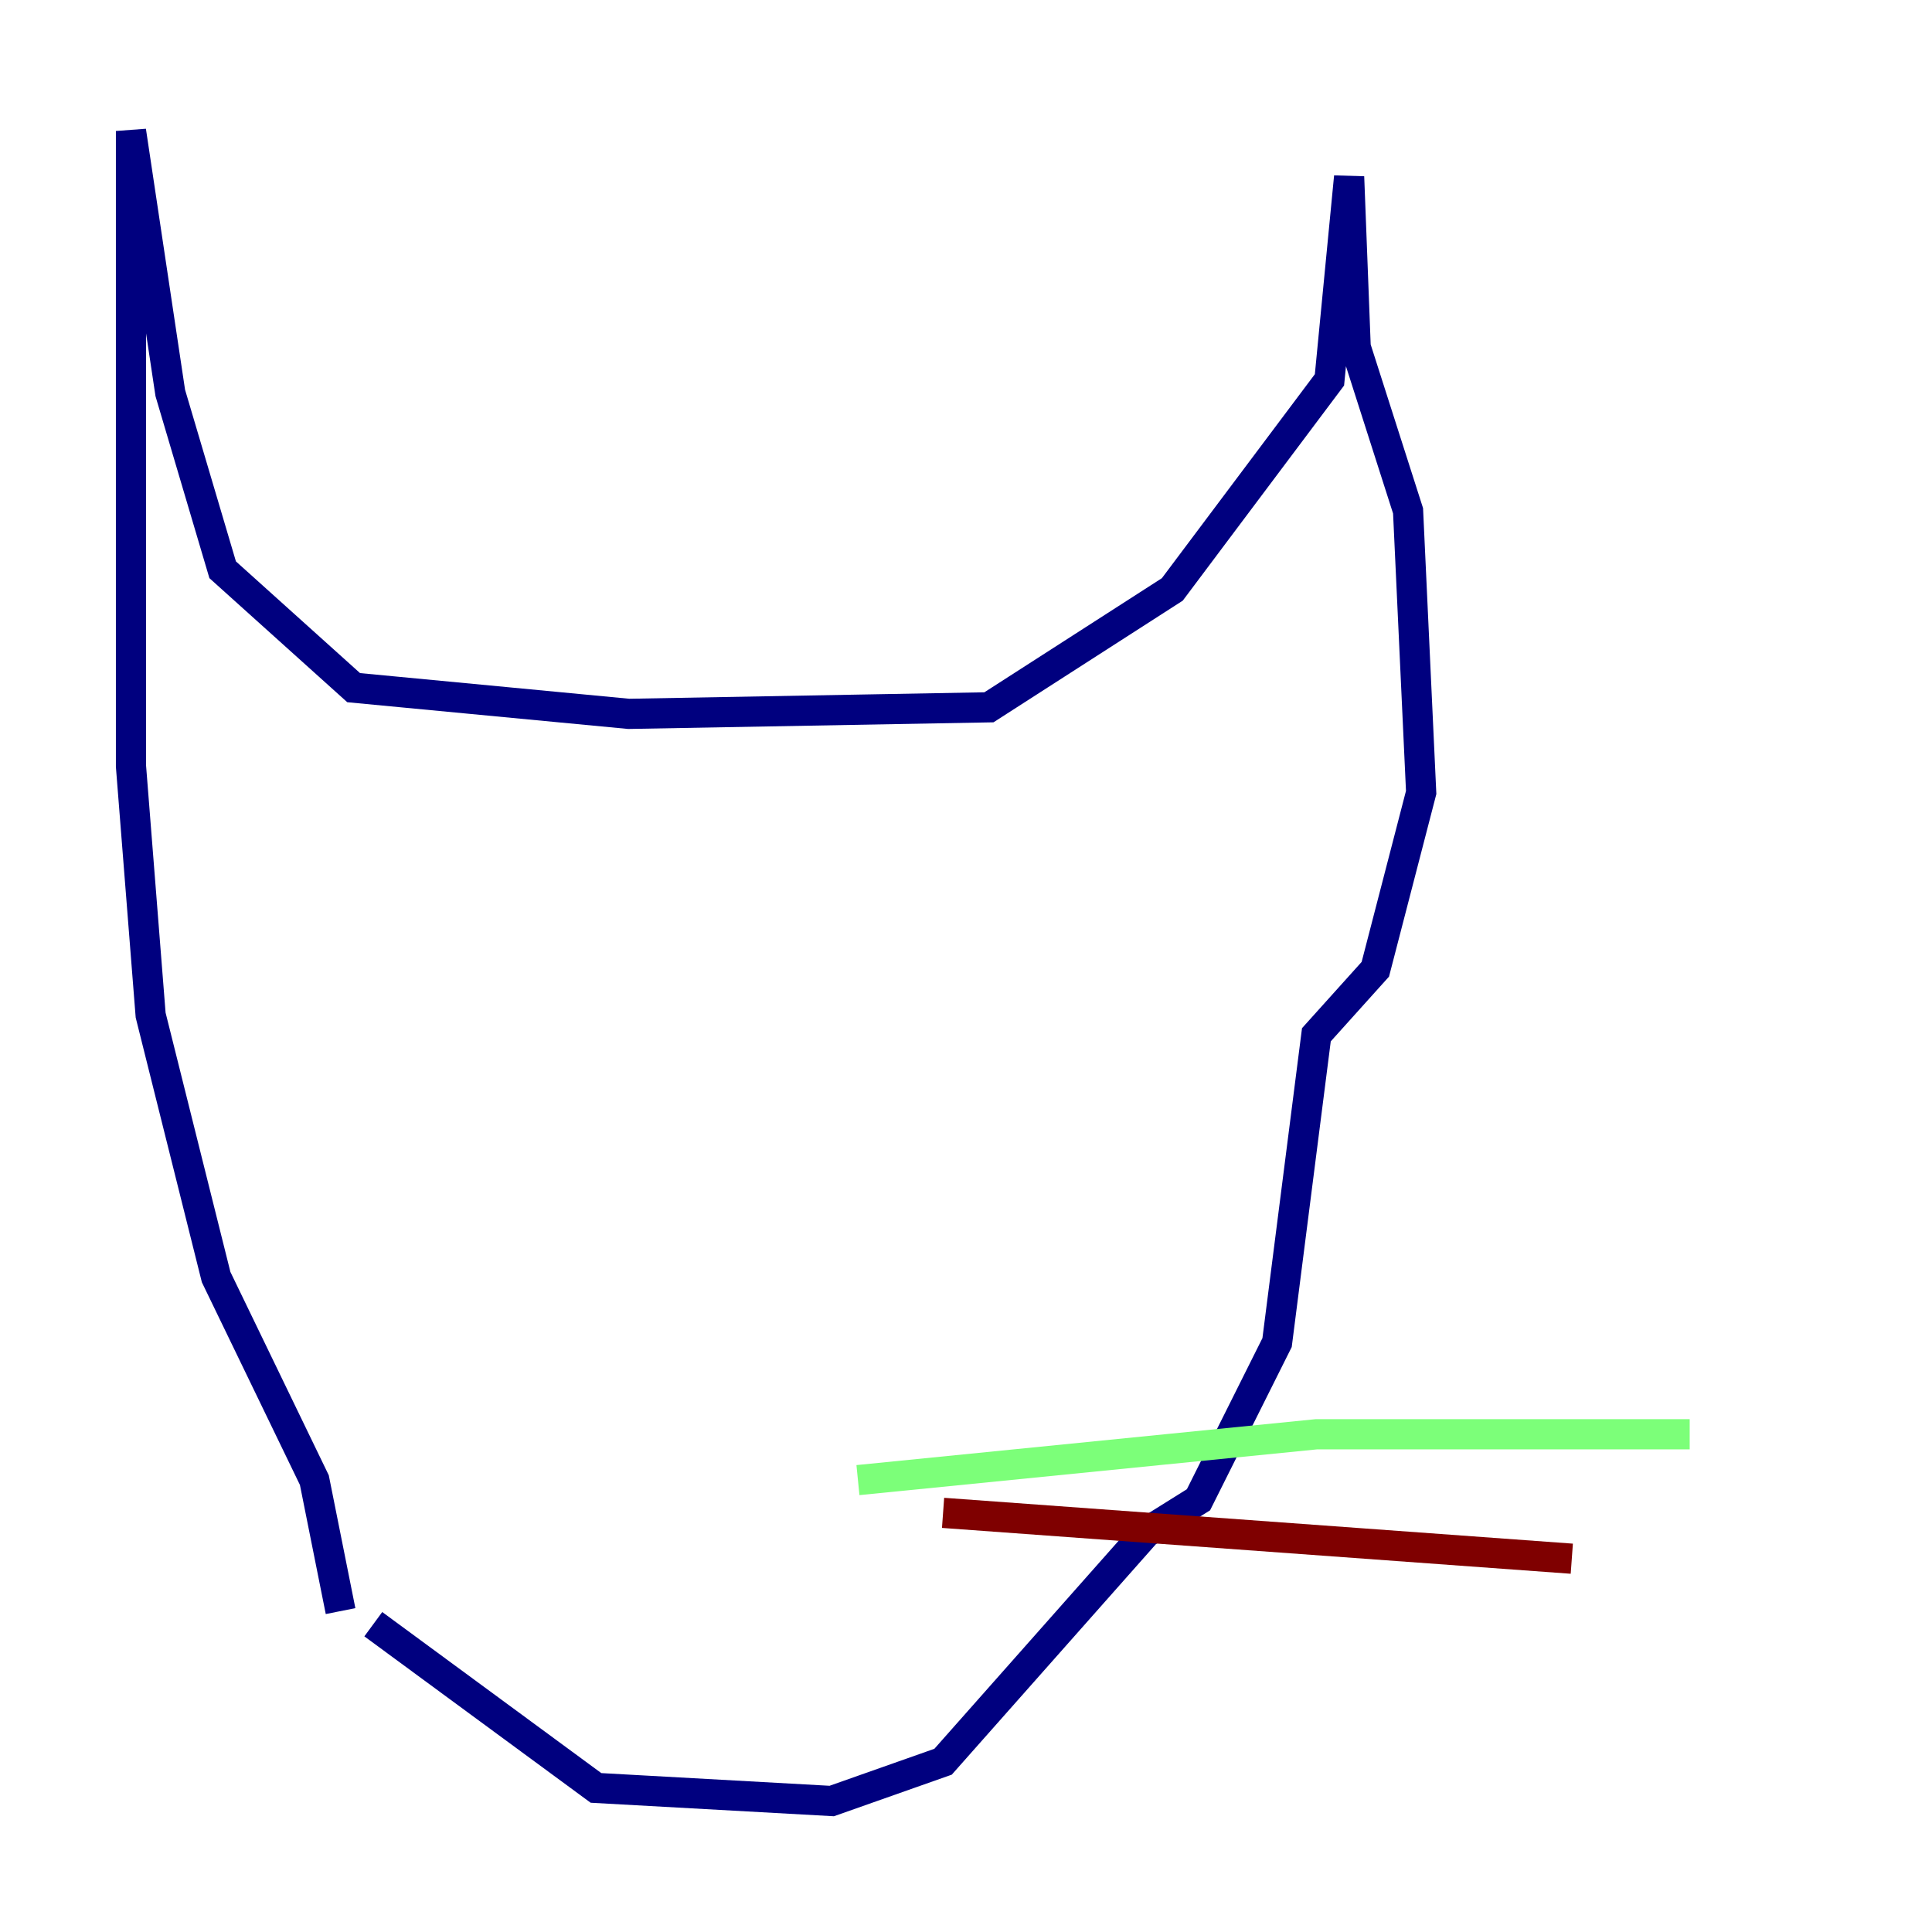 <?xml version="1.0" encoding="utf-8" ?>
<svg baseProfile="tiny" height="128" version="1.2" viewBox="0,0,128,128" width="128" xmlns="http://www.w3.org/2000/svg" xmlns:ev="http://www.w3.org/2001/xml-events" xmlns:xlink="http://www.w3.org/1999/xlink"><defs /><polyline fill="none" points="22.563,106.739 20.827,98.061 14.319,84.61 9.98,67.254 8.678,50.766 8.678,8.678 11.281,26.034 14.752,37.749 23.43,45.559 41.654,47.295 65.519,46.861 77.668,39.051 88.081,25.166 89.383,11.715 89.817,22.997 93.288,33.844 94.156,52.502 91.119,64.217 87.214,68.556 84.61,88.949 79.403,99.363 75.932,101.532 62.481,116.719 55.105,119.322 39.485,118.454 24.732,107.607" stroke="#00007f" stroke-width="2" /><polyline fill="none" points="56.841,98.061 87.214,95.024 111.946,95.024" stroke="#7cff79" stroke-width="2" /><polyline fill="none" points="62.481,100.231 104.136,103.268" stroke="#7f0000" stroke-width="2" /></svg>